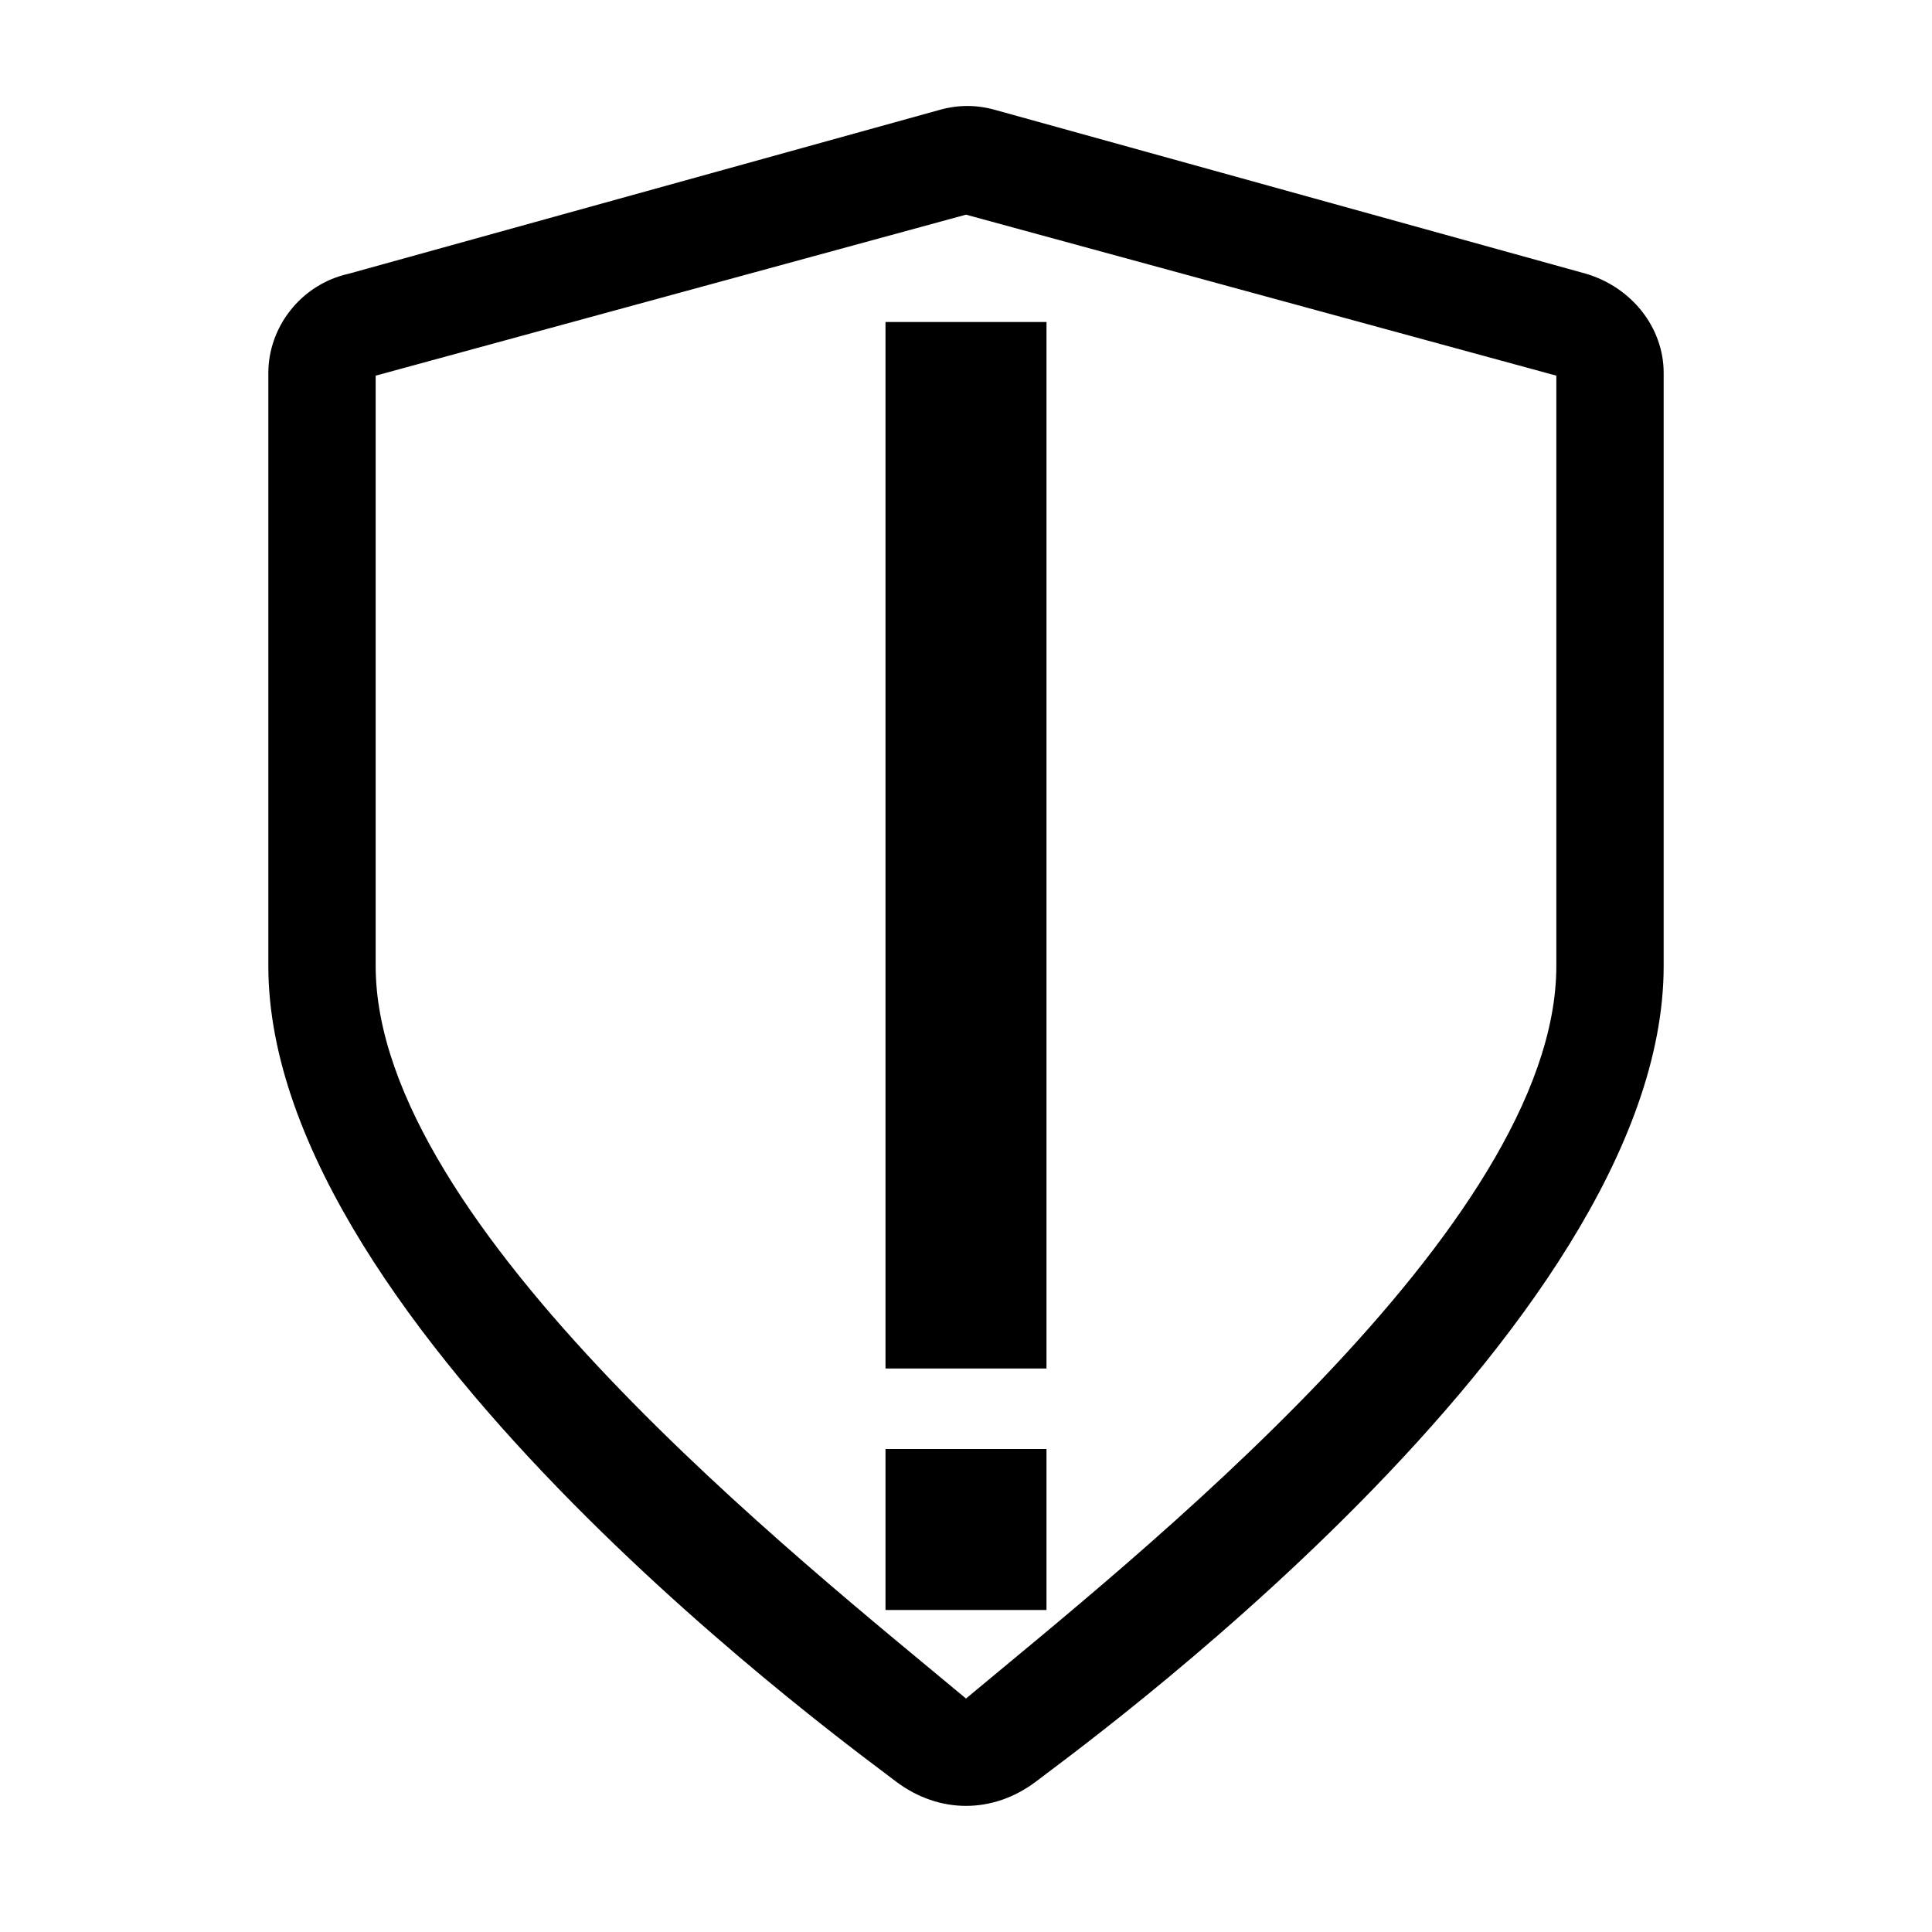 <?xml version="1.0" standalone="no"?><!DOCTYPE svg PUBLIC "-//W3C//DTD SVG 1.1//EN" "http://www.w3.org/Graphics/SVG/1.1/DTD/svg11.dtd"><svg class="icon" width="200px" height="200.00px" viewBox="0 0 1024 1024" version="1.1" xmlns="http://www.w3.org/2000/svg">
<path d="M512 957.156c-12.8 0-25.6-4.267-36.978-12.8C460.8 932.978 142.222 705.422 142.222 512V197.689c0-24.178 17.067-46.933 42.667-52.622l312.889-86.756c9.956-2.844 19.911-2.844 29.867 0l312.889 86.756c24.178 7.111 41.244 28.444 41.244 52.622V512c0 193.422-318.578 420.978-332.8 432.356-11.378 8.533-24.178 12.8-36.978 12.8zM199.111 199.111v312.889c0 137.956 226.133 315.733 312.889 388.267l18.489 21.333-18.489-21.333c86.756-72.533 312.889-250.311 312.889-388.267V199.111L512 113.778l-312.889 85.333z"  />
<!-- <path fill="#515151" d="M381.881 206.083c51.648 14.793 79.335 24.915 83.054 30.451 0 3.723-3.719 8.306-11.072 13.845-11.075 7.396-18.473 14.793-22.149 22.146-60.906 112.601-125.533 206.73-193.794 282.388-25.867-16.611-48.923-26.734-69.212-30.453 95.944-73.799 167.017-179.953 213.173-318.377z m83.054 224.247c49.834 22.148 76.566 34.174 80.287 35.991 0 3.72-2.77 7.397-8.306 11.074-12.935 9.257-23.1 20.33-30.453 33.221-59.09 94.129-109.832 167.971-152.268 221.479 35.038-1.816 94.129-5.537 177.184-11.073 35.039 0 68.261-1.817 99.666-5.538-14.794-29.502-36.942-64.584-66.443-105.202l55.368-30.454c38.761 55.371 84.871 125.535 138.426 210.406l-71.981 30.453c-3.72-12.935-12.024-30.453-24.915-52.601 1.815 1.816 0.908 0-2.769-5.538-195.654 5.538-322.098 16.611-379.283 33.223l-19.38-60.907c70.119-42.435 138.424-143.961 204.867-304.534z m149.499-227.017c38.759 138.424 119.045 237.184 240.859 296.229-25.868 11.073-48.926 27.685-69.212 49.832-114.461-86.731-191.979-197.47-232.554-332.219l60.907-13.842z"  /> -->
<path d="M469.333 853.333h85.333v-85.333h-85.333v85.333z m85.333-128V170.667h-85.333v554.667h85.333z"  />
<!-- <path d="M448 571.733333l-122.311111-133.688889c-9.955556-11.377778-9.955556-29.866667 1.422222-39.822222 11.377778-9.955556 29.866667-9.955556 39.822222 1.422222l93.866667 103.822223c5.688889 5.688889 14.222222 5.688889 19.911111 1.422222L684.088889 312.888889c11.377778-11.377778 29.866667-9.955556 39.822222 1.422222 11.377778 11.377778 9.955556 29.866667-1.422222 39.822222L490.666667 574.577778c-11.377778 11.377778-31.288889 9.955556-42.666667-2.844445z" fill="#ffc43c" /> -->
</svg>